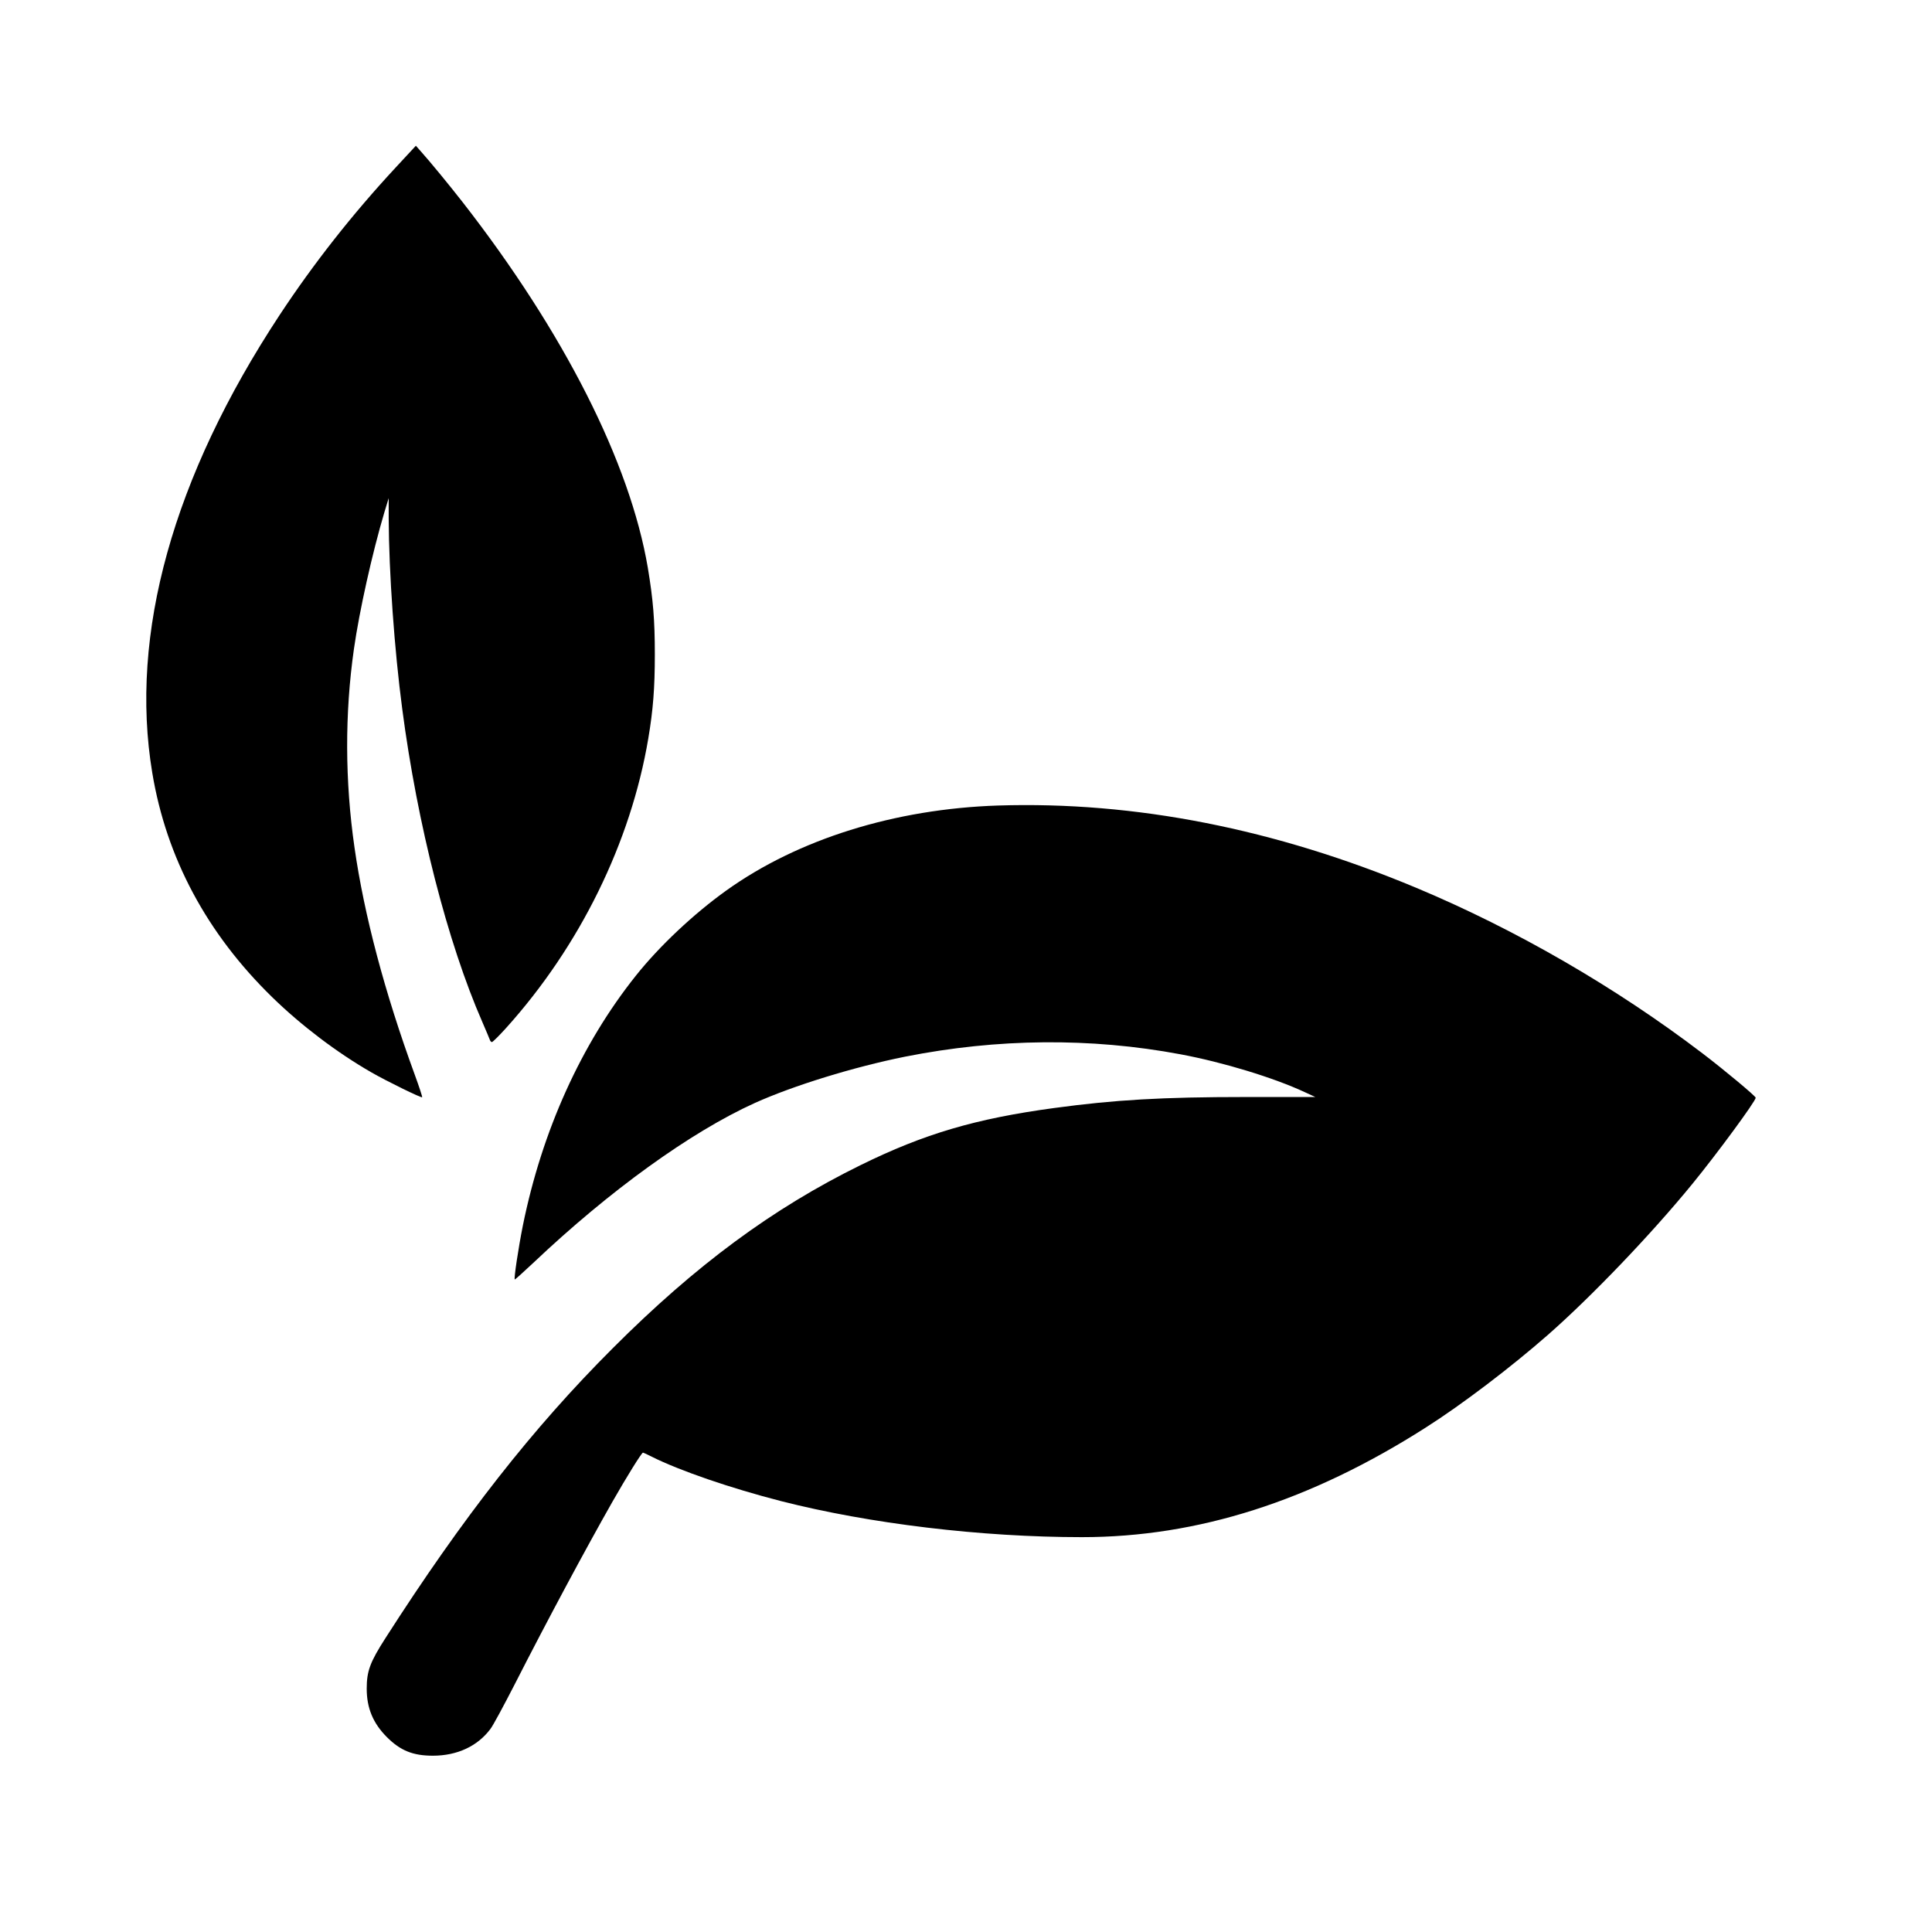 <svg xmlns="http://www.w3.org/2000/svg" width="2133.333" height="2133.333" preserveAspectRatio="xMidYMid meet" version="1.0" viewBox="0 0 1600 1600"><g fill="#000" stroke="none"><path d="M3278 14614 c-361 -389 -680 -795 -963 -1224 -883 -1341 -1245 -2642 -1054 -3790 117 -705 452 -1331 995 -1860 239 -233 536 -458 818 -620 130 -75 415 -214 422 -207 3 3 -25 88 -62 189 -248 678 -418 1319 -498 1878 -80 553 -81 1112 -5 1645 45 316 152 796 253 1135 l35 115 0 -170 c2 -448 47 -1084 112 -1575 125 -956 375 -1935 664 -2595 31 -72 59 -138 62 -147 3 -10 11 -18 17 -18 6 0 58 51 115 114 612 678 1035 1539 1180 2401 40 237 54 419 54 695 0 285 -14 454 -58 718 -148 872 -695 1951 -1533 3027 -120 153 -265 330 -349 424 l-39 44 -166 -179z" transform="translate(0,1600) scale(0.1,-0.1)"/><path d="M8265 9329 c-854 -28 -1655 -278 -2249 -703 -271 -194 -555 -461 -750 -706 -453 -568 -777 -1285 -936 -2070 -37 -185 -75 -438 -67 -446 2 -2 71 60 153 137 631 598 1304 1084 1836 1325 320 144 816 297 1243 383 765 152 1538 159 2280 20 354 -66 773 -194 1029 -313 l89 -41 -574 0 c-695 0 -1085 -23 -1588 -91 -650 -88 -1076 -213 -1606 -474 -726 -357 -1364 -828 -2050 -1515 -663 -662 -1243 -1402 -1884 -2403 -127 -198 -154 -272 -154 -417 0 -161 53 -287 167 -401 112 -112 216 -154 381 -154 201 0 370 79 476 221 21 26 111 194 202 371 267 524 586 1119 810 1513 118 207 241 405 252 405 3 0 36 -15 73 -34 232 -116 652 -260 1068 -367 736 -188 1662 -299 2494 -299 959 0 1892 298 2848 908 299 190 704 498 1012 768 363 319 855 833 1195 1249 206 252 525 686 525 714 0 13 -259 229 -440 367 -721 549 -1546 1026 -2370 1371 -1169 489 -2331 718 -3465 682z" transform="translate(0,1600) scale(0.1,-0.1)"/></g></svg>
